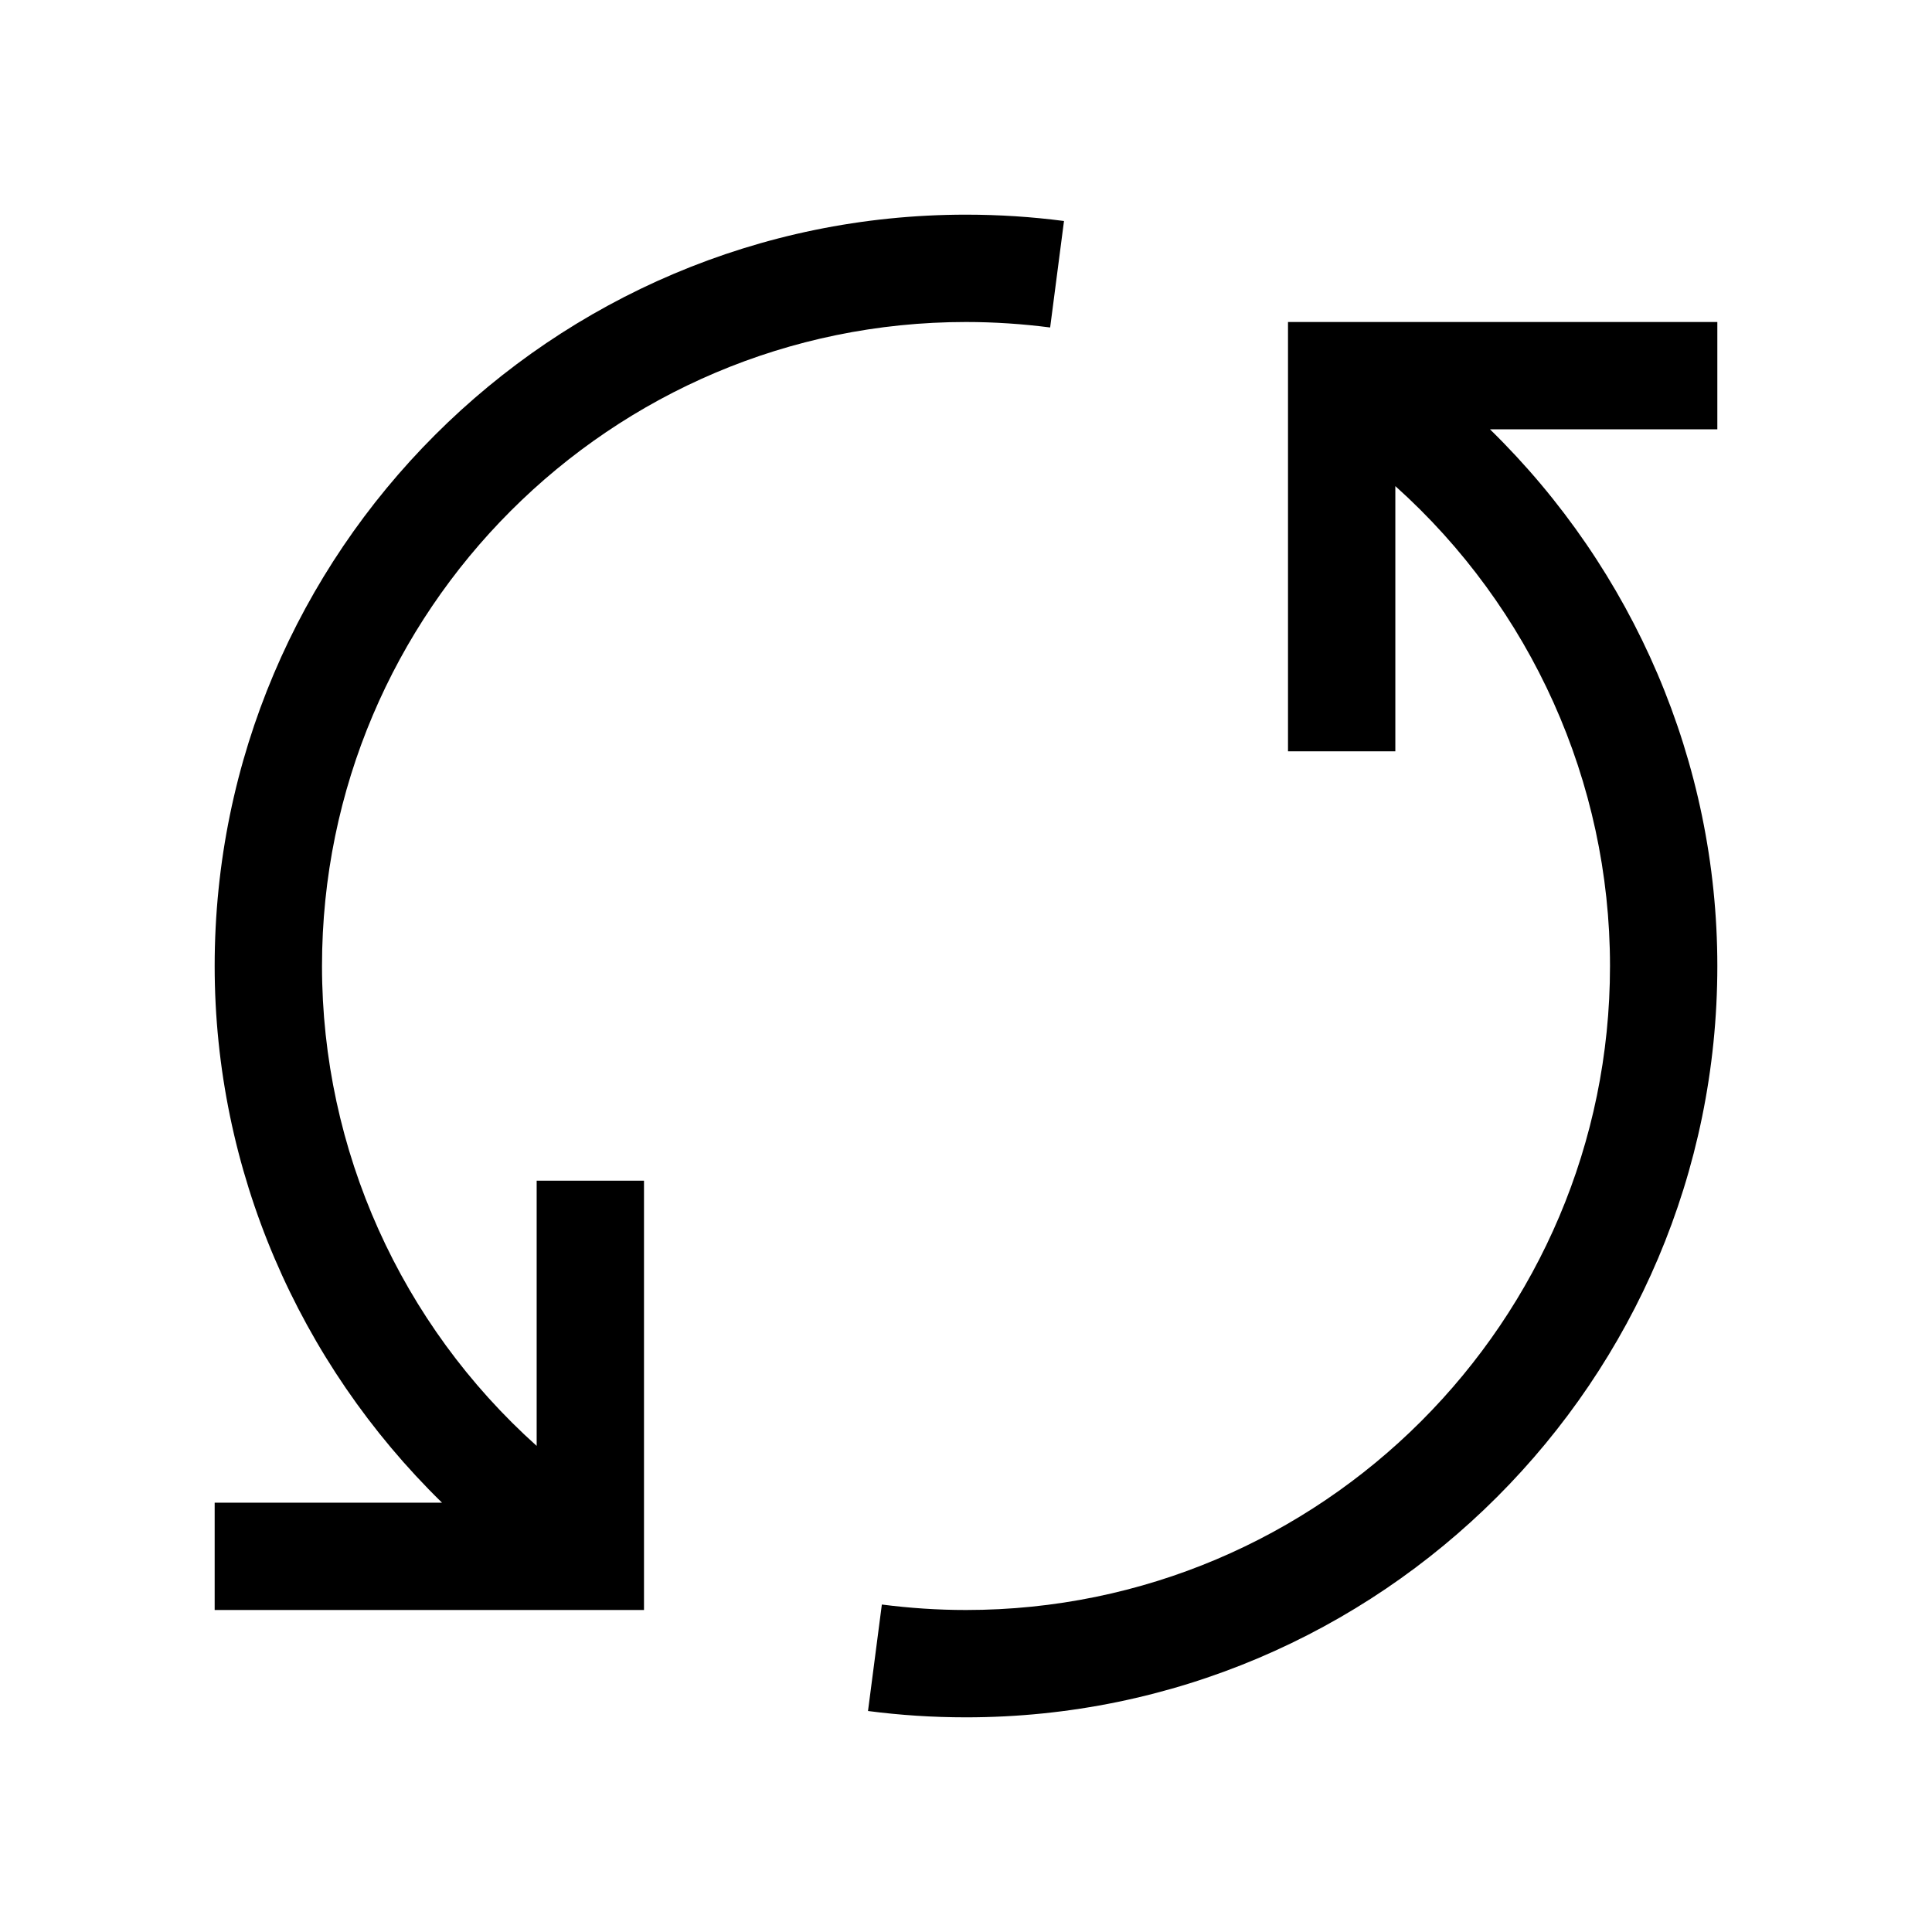 <?xml version="1.0" encoding="utf-8"?>
<!-- Generator: Adobe Illustrator 19.2.1, SVG Export Plug-In . SVG Version: 6.00 Build 0)  -->
<svg version="1.0" id="art" xmlns="http://www.w3.org/2000/svg" xmlns:xlink="http://www.w3.org/1999/xlink" x="0px" y="0px"
	 width="18px" height="18px" viewBox="0 0 18 18" enable-background="new 0 0 18 18" xml:space="preserve">
<g id="check">
</g>
<path d="M16,3h-4v4h1V4.529C14.263,5.661,15,7.283,15,9c0,3.309-2.691,6-6,6c-0.266,0-0.527-0.018-0.784-0.051l-0.129,0.992
	C8.386,15.98,8.69,16,9,16c3.86,0,7-3.141,7-7c0-1.9-0.781-3.693-2.118-5H16V3z"/>
<path d="M2,15h4v-4H5v2.471C3.737,12.339,3,10.717,3,9c0-3.309,2.691-6,6-6c0.266,0,0.527,0.018,0.784,0.051l0.129-0.992
	C9.614,2.02,9.31,2,9,2C5.14,2,2,5.141,2,9c0,1.9,0.781,3.693,2.118,5H2V15z"/>
</svg>

